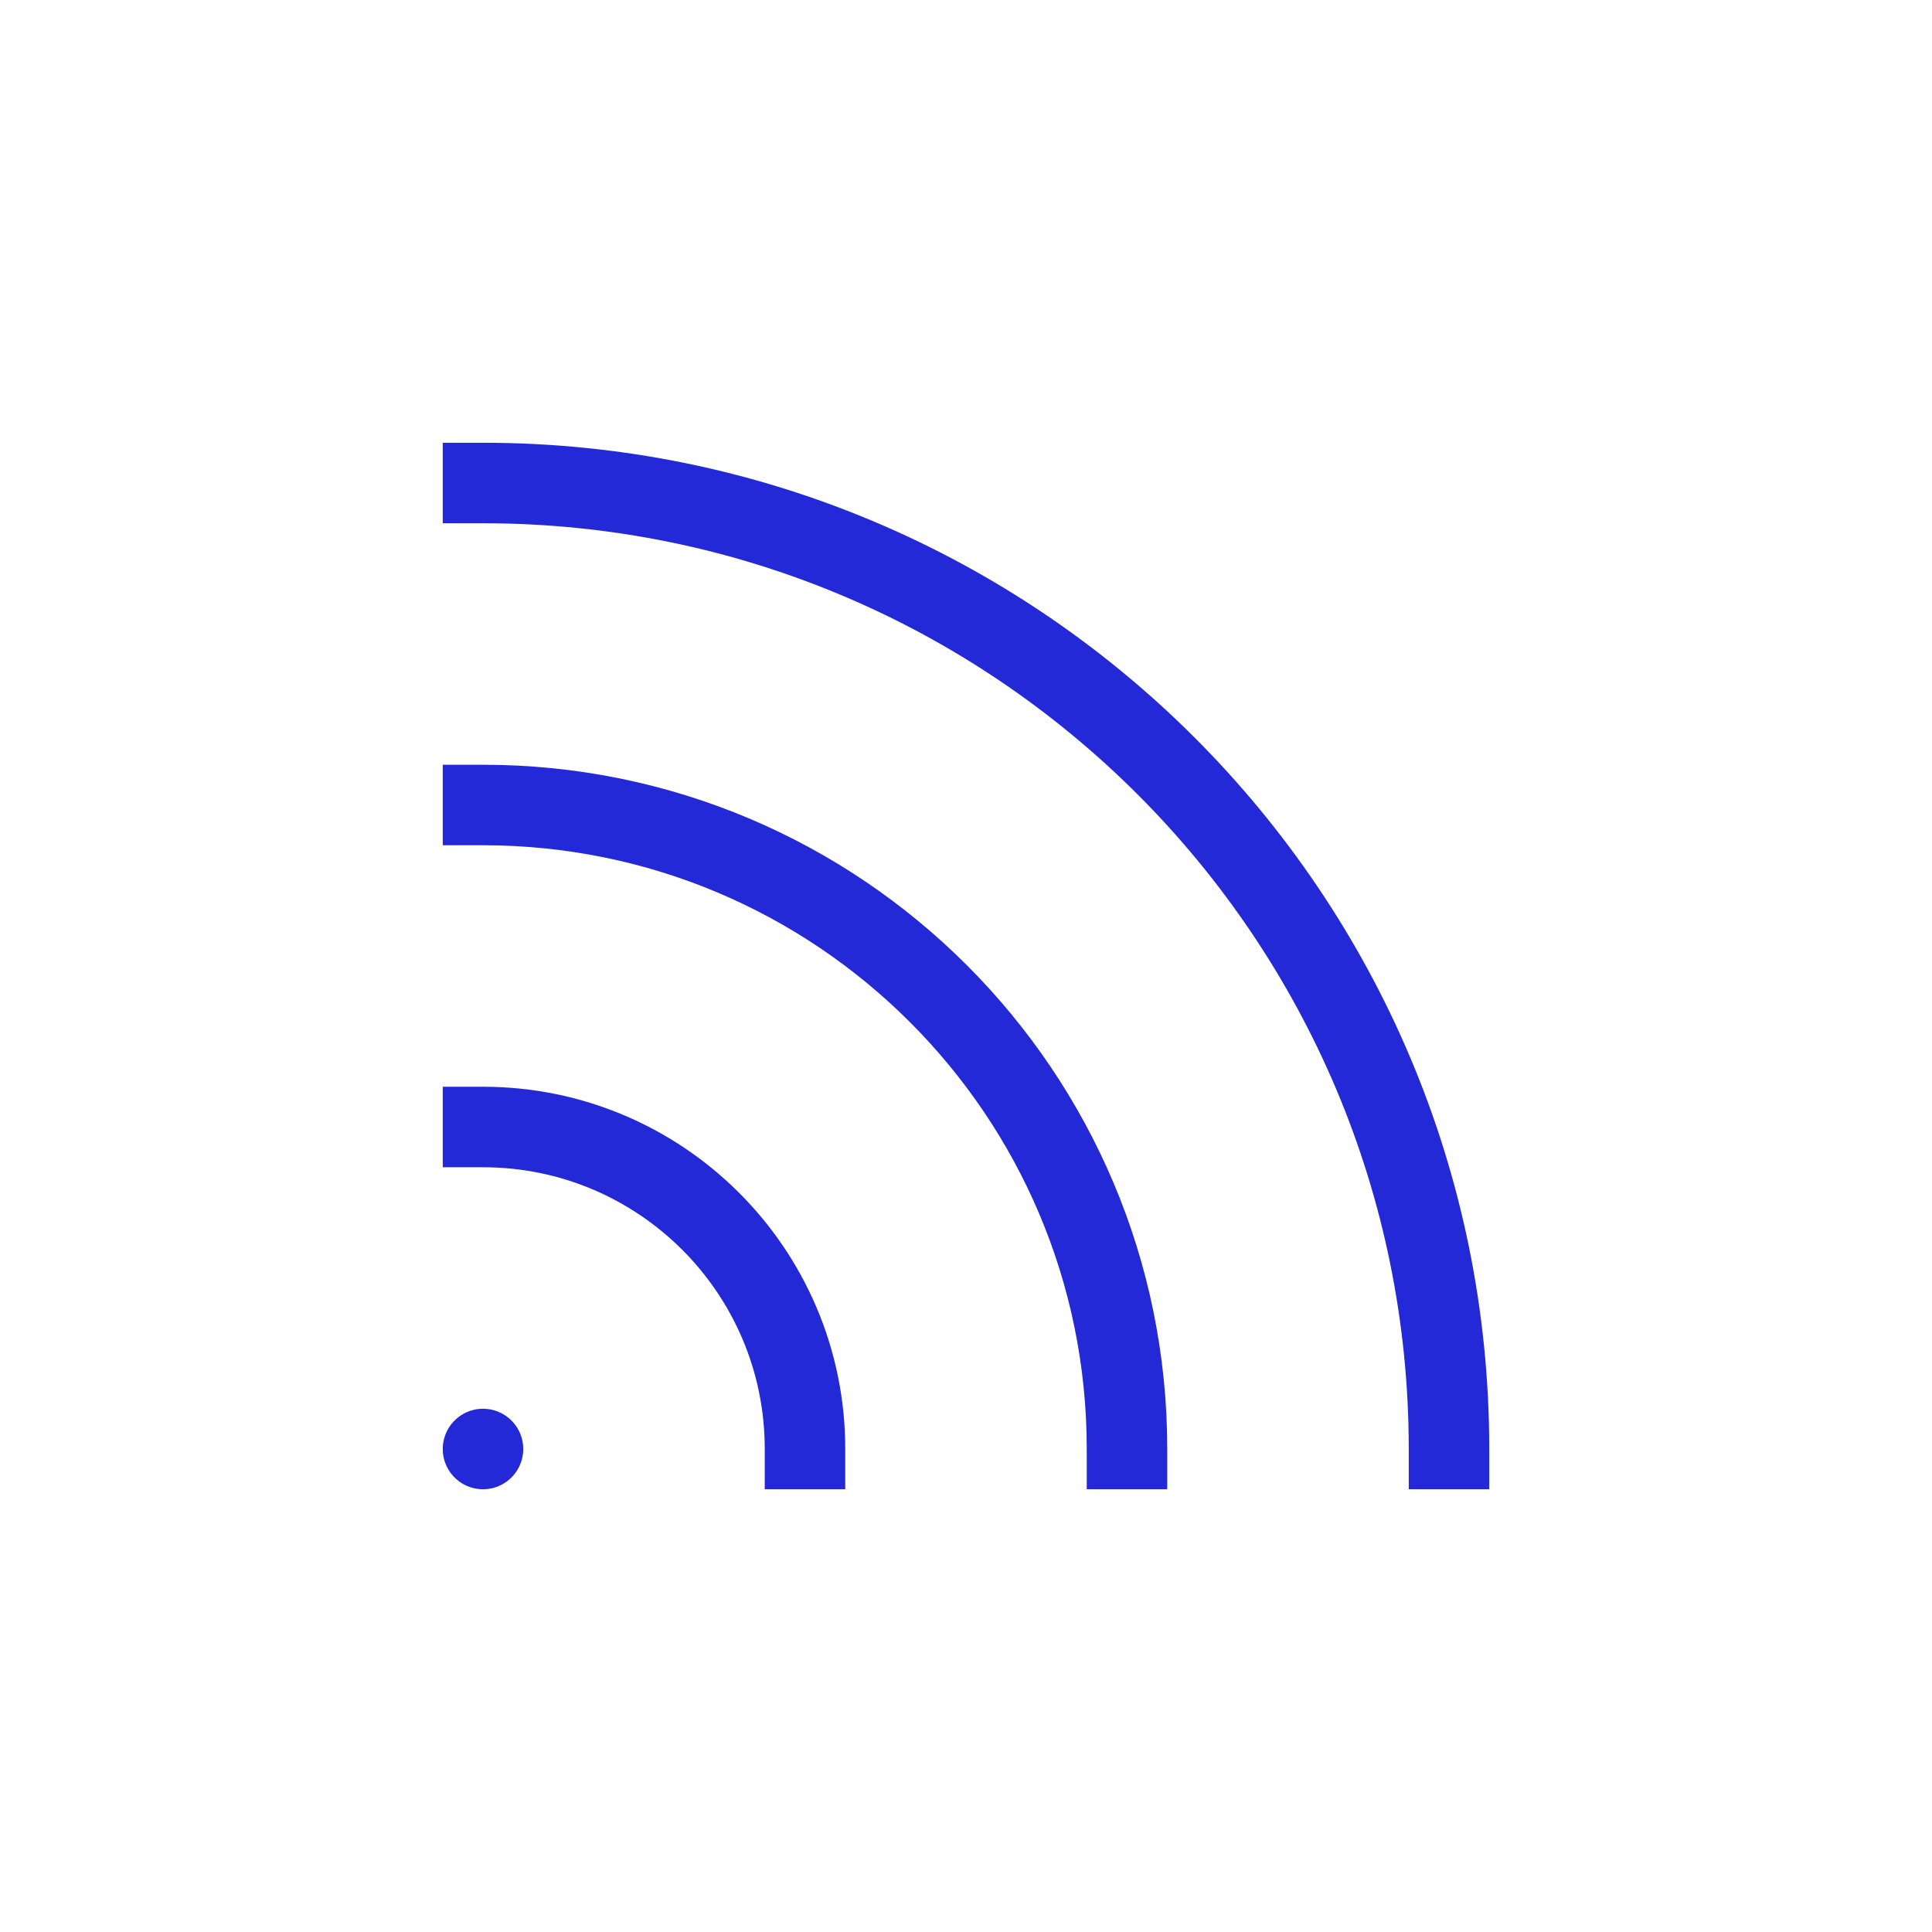 <svg role="img" xmlns="http://www.w3.org/2000/svg" width="48px" height="48px" viewBox="0 0 24 24" aria-labelledby="rssIconTitle" stroke="#2329D6" stroke-width="1" stroke-linecap="square" stroke-linejoin="miter" fill="none" color="#2329D6"> <title id="rssIconTitle">RSS</title> <line x1="6" y1="18" x2="6" y2="18" stroke-linecap="round"/> <path d="M10 18C10 15.791 8.209 14 6 14M14 18C14 13.582 10.418 10 6 10M18 18C18 11.373 12.627 6 6 6"/> </svg>